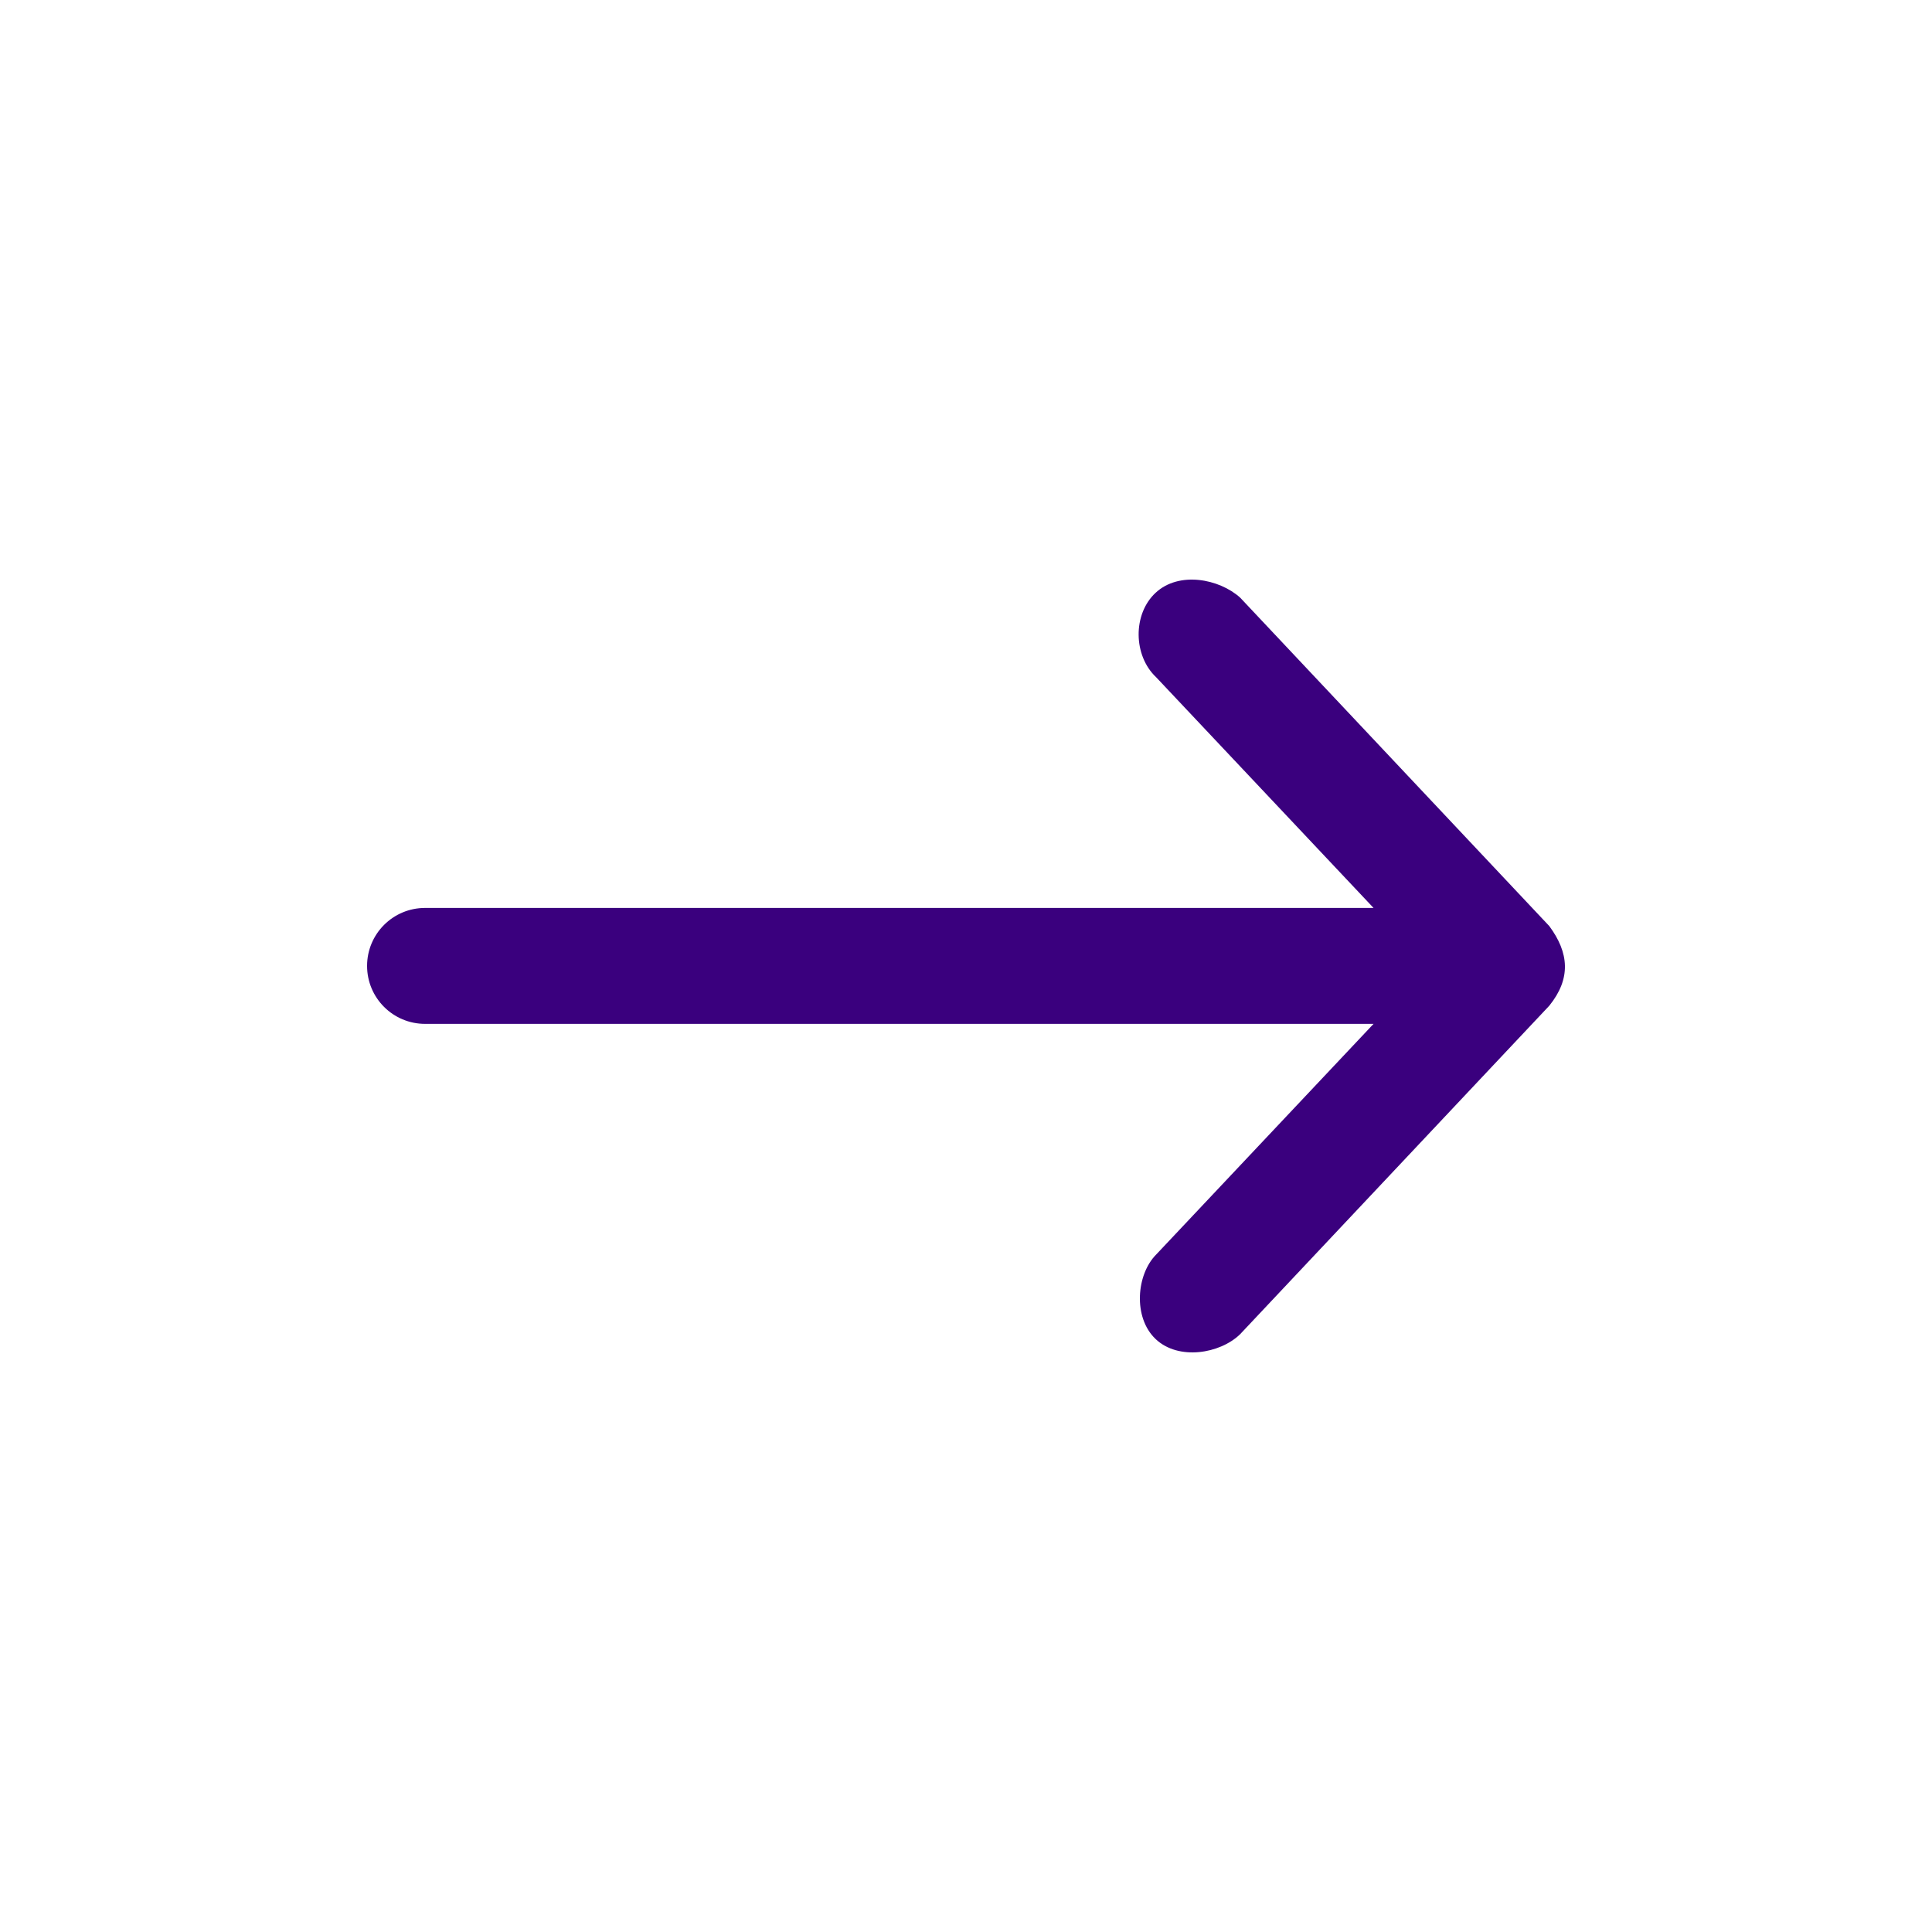 <svg xmlns:svg="http://www.w3.org/2000/svg" xmlns="http://www.w3.org/2000/svg" xmlns:sodipodi="http://sodipodi.sourceforge.net/DTD/sodipodi-0.dtd" xmlns:inkscape="http://www.inkscape.org/namespaces/inkscape" version="1.1" x="0px" y="0px" viewBox="0 0 100 100"><g transform="translate(0,-952.362)"><path style="text-indent:0;text-transform:none;direction:ltr;block-progression:tb;baseline-shift:baseline;color:#3a007e;enable-background:accumulate;" d="M 80.19,1000.294 64.189,983.294 c -1.084,-0.974 -3.163,-1.377 -4.375,-0.25 -1.194,1.109 -1.158,3.261 0.031,4.375 l 11.25,11.938 -49.095,0 c -1.657,0 -3,1.343 -3,3 0,1.657 1.343,3 3,3 l 49.095,0 -11.25,11.938 c -1.024,1.026 -1.213,3.253 -0.031,4.375 1.182,1.122 3.335,0.764 4.375,-0.25 l 16.001,-17.001 c 1.134,-1.403 1.026,-2.74 0,-4.125 z" fill="#3a007e" fill-opacity="1" fill-rule="nonzero" stroke="none" marker="none" visibility="visible" display="inline" overflow="visible"/></g></svg>
